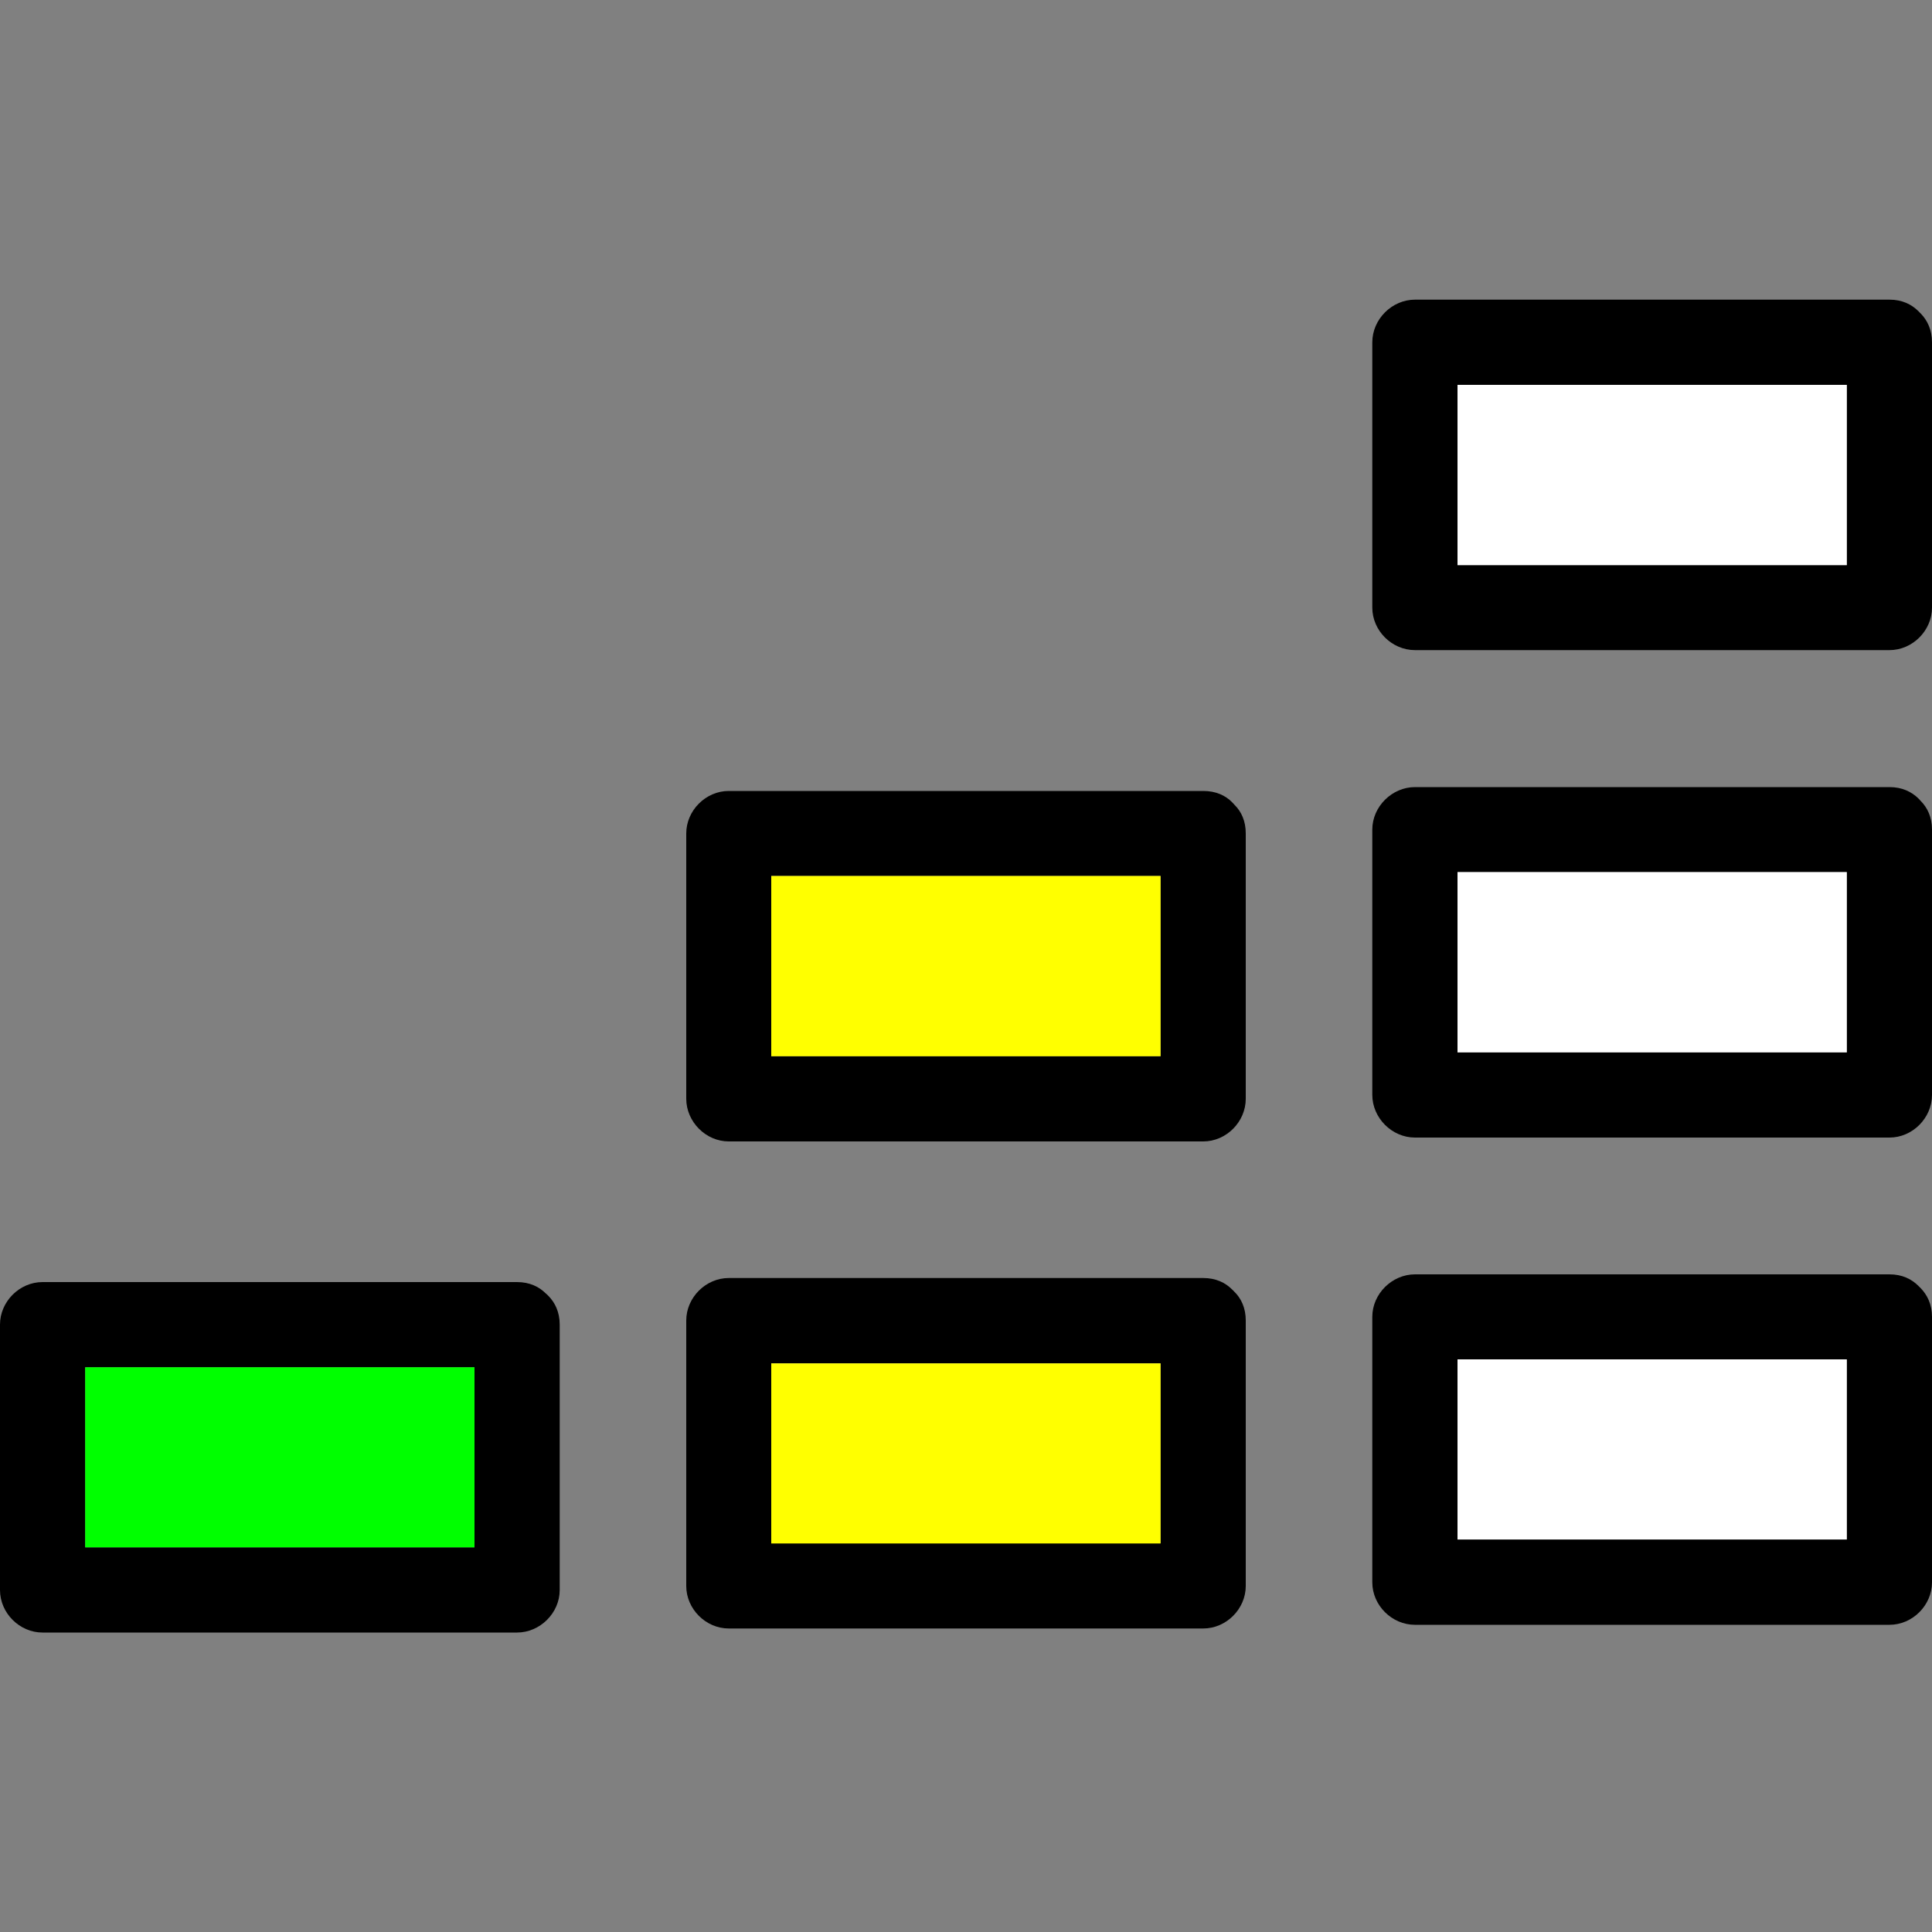 <?xml version="1.0" encoding="UTF-8"?><svg id="Ebene_1" xmlns="http://www.w3.org/2000/svg" viewBox="0 0 100 100"><rect x="0" y="0" width="100" height="100" fill="#808080" stroke="none"/><defs><style>.cls-1{fill:#fff;}.cls-2{fill:lime;}.cls-3{fill:#ff0;}</style></defs><path d="M28.38,67.07s-.05-.05-.07-.07c-.02-.02-.03-.03-.05-.04-.35-.36-.85-.6-1.5-.6H2.2c-1.19,0-2.2,1.01-2.2,2.2v13.74c0,1.19,1.01,2.2,2.2,2.2H26.76c1.19,0,2.21-1.01,2.21-2.2v-13.74c0-.64-.24-1.14-.59-1.49Zm-3.82,13.02H4.41v-9.32H24.56v9.32Z"/><rect class="cls-2" x="4.41" y="70.77" width="20.15" height="9.32"/><path d="M63.89,66.86s-.04-.05-.07-.07c-.01-.02-.02-.03-.04-.04-.35-.36-.85-.6-1.5-.6h-24.56c-1.19,0-2.2,1.01-2.2,2.2v13.74c0,1.19,1.01,2.2,2.2,2.2h24.56c1.19,0,2.2-1.01,2.2-2.2v-13.74c0-.64-.23-1.14-.59-1.49Zm-3.82,13.02h-20.15v-9.32h20.15v9.32Z"/><rect class="cls-3" x="39.92" y="70.57" width="20.15" height="9.32"/><path d="M63.89,41.65s-.04-.05-.07-.08c-.01-.01-.03-.02-.04-.04-.35-.36-.85-.59-1.5-.59h-24.56c-1.19,0-2.2,1.01-2.2,2.2v13.73c0,1.19,1.01,2.21,2.2,2.21h24.56c1.19,0,2.2-1.01,2.2-2.21v-13.73c0-.65-.23-1.14-.59-1.49Zm-3.82,13.02h-20.15v-9.33h20.15v9.33Z"/><rect class="cls-3" x="39.92" y="45.34" width="20.15" height="9.33"/><path d="M99.41,66.67s-.05-.05-.07-.07c-.02-.01-.03-.03-.04-.04-.36-.36-.85-.6-1.5-.6h-24.56c-1.19,0-2.21,1.01-2.21,2.2v13.74c0,1.19,1.01,2.2,2.21,2.2h24.56c1.19,0,2.2-1.01,2.2-2.2v-13.74c0-.64-.24-1.13-.59-1.49Zm-3.82,13.02h-20.15v-9.32h20.15v9.32Z"/><rect class="cls-1" x="75.44" y="70.36" width="20.15" height="9.32"/><path d="M99.41,41.45s-.05-.05-.07-.08c-.02-.01-.03-.02-.04-.04-.36-.35-.85-.59-1.5-.59h-24.56c-1.19,0-2.21,1.01-2.21,2.2v13.73c0,1.19,1.01,2.21,2.21,2.21h24.56c1.19,0,2.2-1.01,2.2-2.21v-13.73c0-.65-.24-1.14-.59-1.49Zm-3.82,13.02h-20.15v-9.33h20.15v9.33Z"/><rect class="cls-1" x="75.44" y="45.14" width="20.15" height="9.33"/><path d="M99.41,16.22s-.05-.04-.07-.07l-.04-.04c-.36-.36-.85-.6-1.5-.6h-24.56c-1.19,0-2.21,1.01-2.21,2.21v13.73c0,1.19,1.01,2.2,2.21,2.2h24.56c1.19,0,2.2-1.01,2.2-2.2v-13.73c0-.65-.24-1.14-.59-1.5Zm-3.82,13.03h-20.15v-9.33h20.15v9.33Z"/><rect class="cls-1" x="75.44" y="19.92" width="20.15" height="9.33"/></svg>